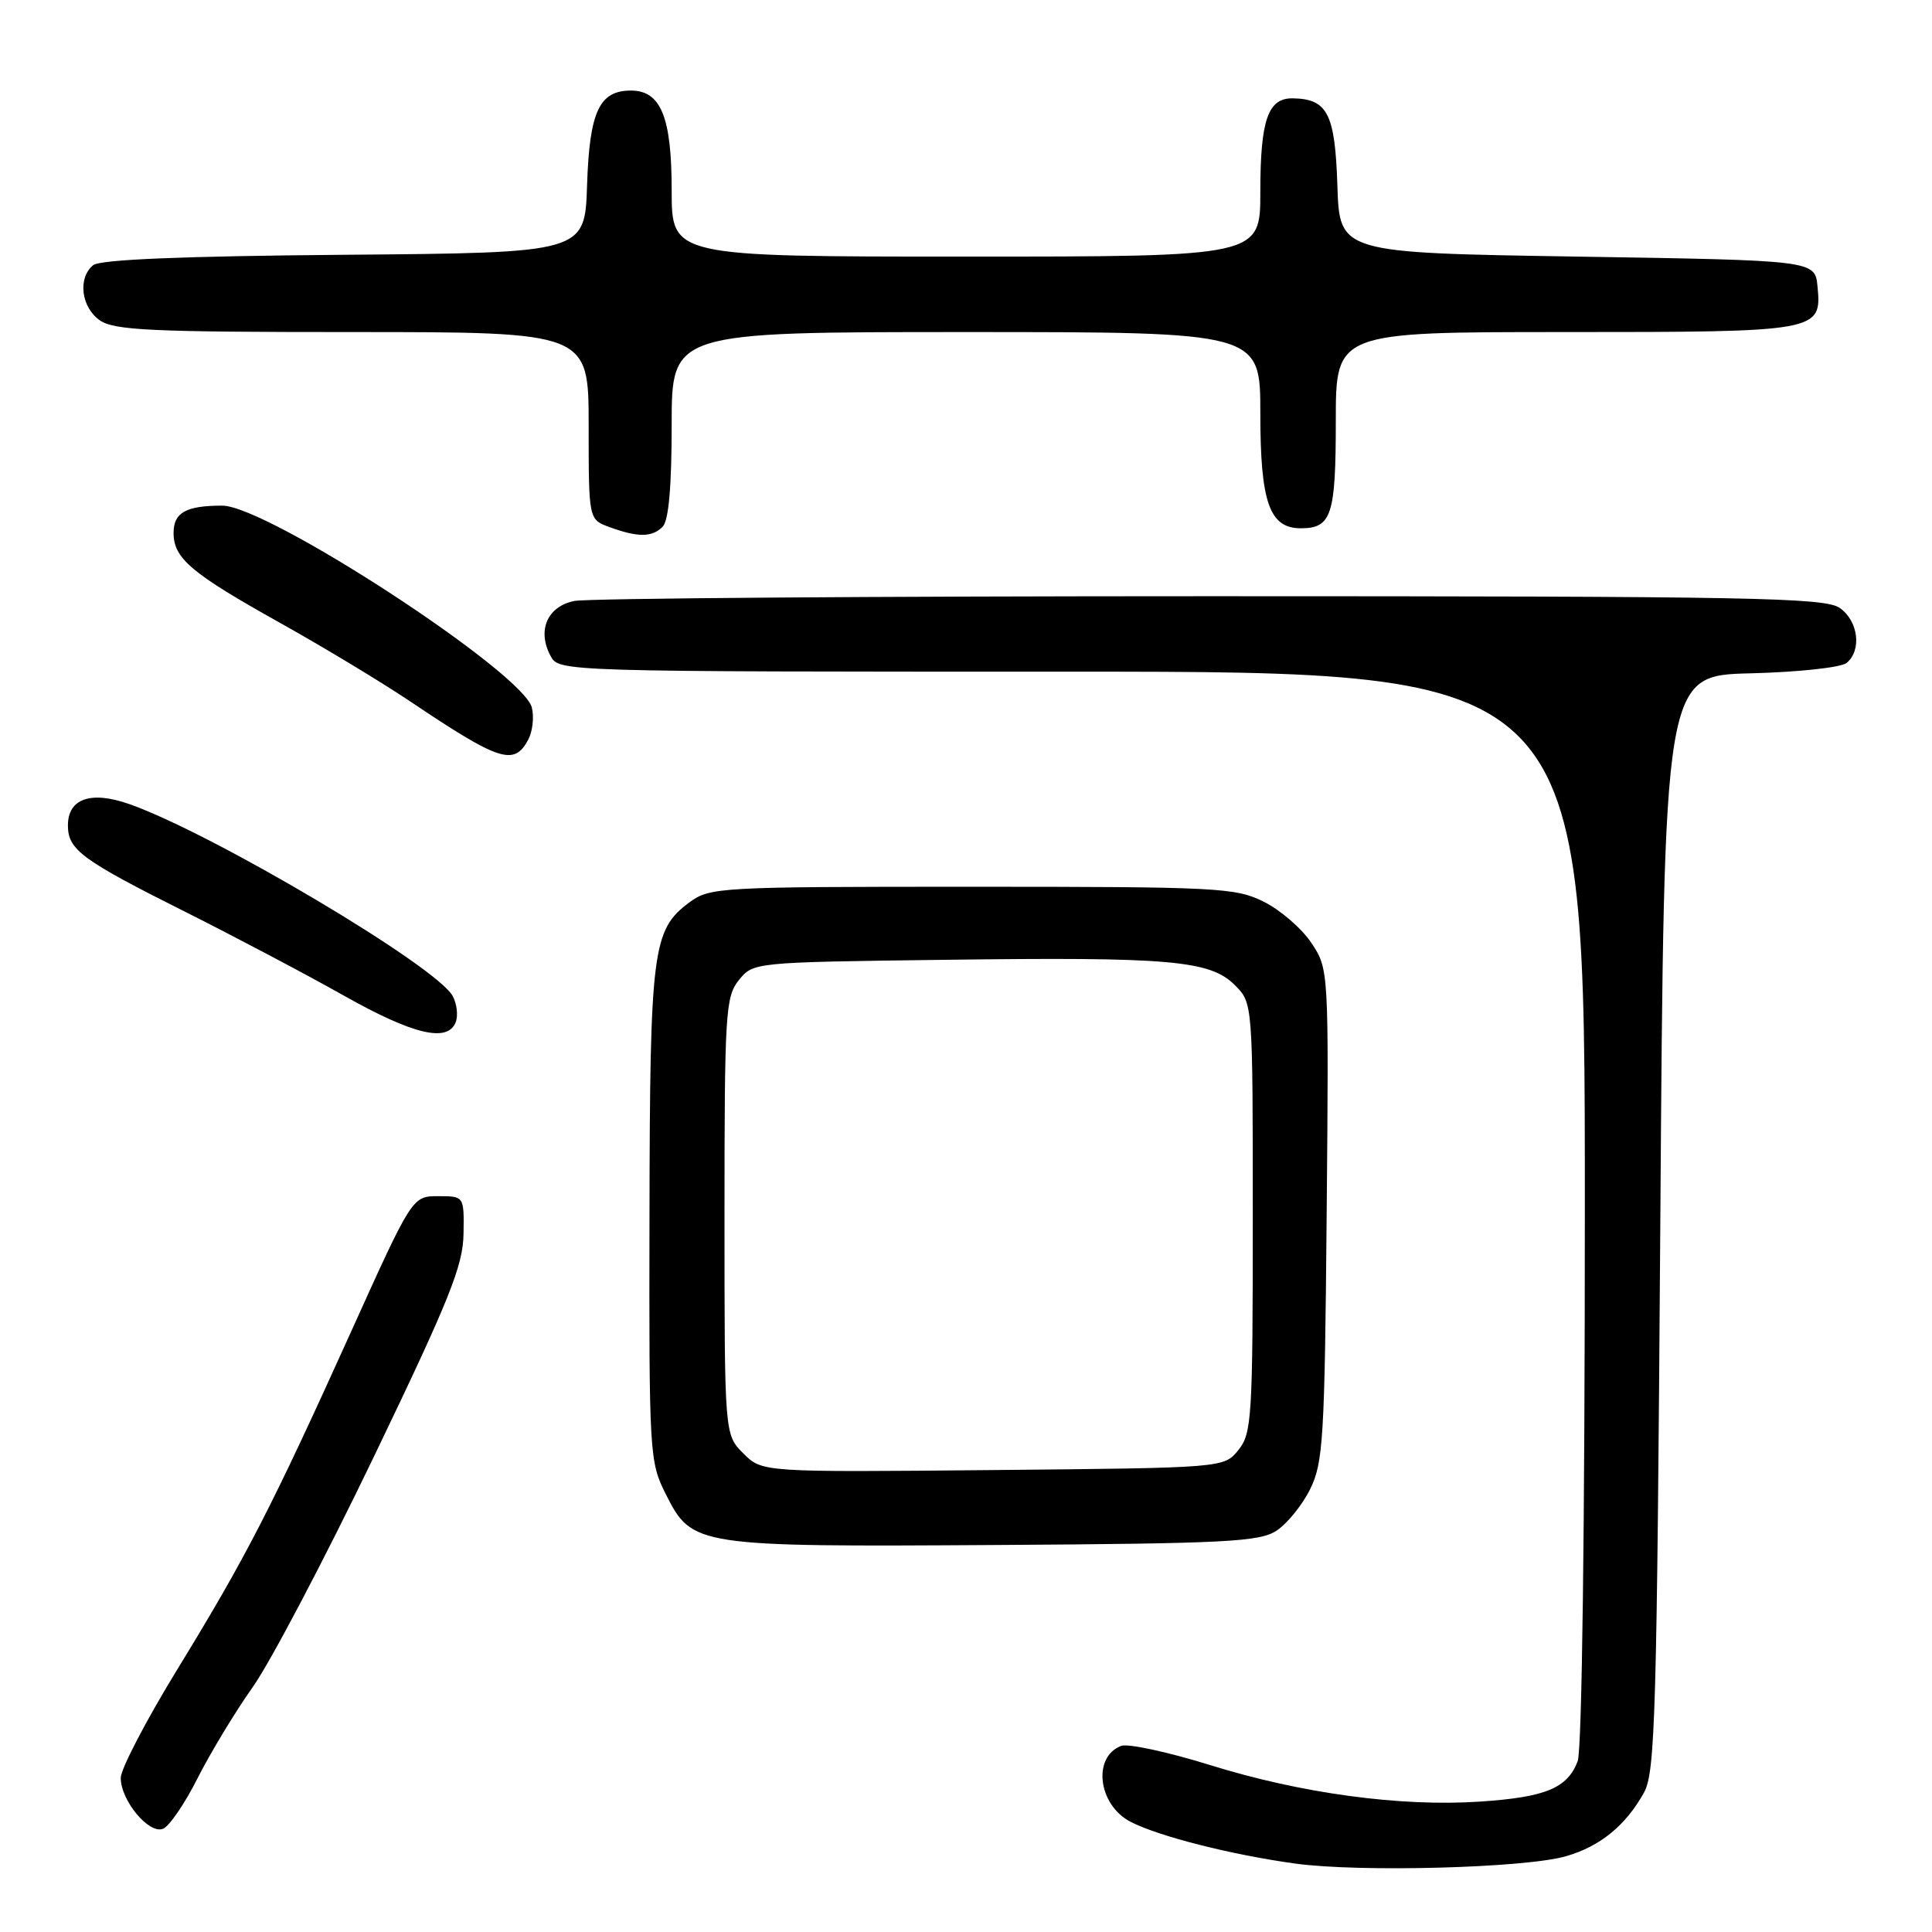<?xml version="1.0" encoding="UTF-8" standalone="no"?>
<!DOCTYPE svg PUBLIC "-//W3C//DTD SVG 1.1//EN" "http://www.w3.org/Graphics/SVG/1.1/DTD/svg11.dtd" >
<svg xmlns="http://www.w3.org/2000/svg" xmlns:xlink="http://www.w3.org/1999/xlink" version="1.1" viewBox="0 0 256 256">
 <g >
 <path fill="currentColor"
d=" M 207.50 245.96 C 212.04 244.65 215.43 241.88 217.85 237.50 C 219.33 234.81 219.55 226.99 220.00 162.00 C 220.50 89.50 220.50 89.50 231.94 89.22 C 238.27 89.06 243.96 88.45 244.69 87.84 C 246.72 86.16 246.24 82.28 243.78 80.56 C 241.81 79.18 232.23 79.00 160.40 79.00 C 115.77 79.00 77.84 79.28 76.11 79.63 C 72.53 80.34 71.14 83.53 72.95 86.91 C 74.07 89.00 74.09 89.00 142.04 89.00 C 210.00 89.00 210.00 89.00 210.00 159.93 C 210.00 202.43 209.62 231.87 209.05 233.37 C 207.69 236.94 204.81 238.14 196.12 238.72 C 185.62 239.43 172.41 237.64 160.34 233.88 C 154.75 232.14 149.45 231.00 148.56 231.34 C 144.72 232.81 145.50 239.17 149.81 241.40 C 153.53 243.32 163.13 245.76 171.60 246.93 C 180.15 248.11 202.12 247.52 207.50 245.96 Z  M 26.18 235.62 C 27.88 232.26 31.18 226.80 33.52 223.50 C 35.85 220.20 43.07 206.47 49.55 193.00 C 59.55 172.21 61.35 167.74 61.42 163.50 C 61.50 158.50 61.50 158.50 58.07 158.50 C 54.63 158.50 54.63 158.50 46.50 176.50 C 35.98 199.77 32.58 206.38 23.49 221.21 C 19.37 227.94 16.00 234.40 16.00 235.58 C 16.00 238.57 19.71 243.05 21.59 242.33 C 22.42 242.01 24.49 238.99 26.18 235.62 Z  M 169.15 202.82 C 170.55 201.90 172.56 199.43 173.60 197.32 C 175.33 193.84 175.53 190.57 175.79 160.95 C 176.08 128.43 176.07 128.41 173.77 124.95 C 172.51 123.05 169.68 120.60 167.49 119.50 C 163.73 117.62 161.50 117.50 128.82 117.50 C 95.20 117.50 94.06 117.56 91.32 119.59 C 86.45 123.21 86.12 125.83 86.06 161.04 C 86.00 192.85 86.05 193.68 88.25 198.04 C 91.70 204.89 92.24 204.97 132.05 204.72 C 162.44 204.53 166.90 204.30 169.15 202.82 Z  M 60.39 135.43 C 60.72 134.56 60.54 133.02 59.99 131.99 C 57.90 128.07 28.25 110.47 17.15 106.55 C 12.04 104.75 9.00 105.81 9.00 109.38 C 9.00 112.60 10.83 113.95 24.50 120.80 C 31.10 124.11 40.55 129.10 45.50 131.89 C 54.76 137.11 59.33 138.19 60.39 135.43 Z  M 69.99 98.02 C 70.57 96.93 70.79 95.01 70.47 93.75 C 69.31 89.10 35.42 67.00 29.45 67.00 C 24.64 67.00 23.00 67.92 23.00 70.61 C 23.00 73.99 25.32 75.95 37.12 82.54 C 42.83 85.73 50.57 90.40 54.32 92.92 C 66.21 100.90 68.11 101.52 69.99 98.02 Z  M 87.80 69.80 C 88.60 69.00 89.00 64.53 89.00 56.30 C 89.00 44.00 89.00 44.00 128.00 44.00 C 167.00 44.00 167.00 44.00 167.00 54.78 C 167.00 66.57 168.21 70.00 172.36 70.00 C 176.44 70.00 177.00 68.28 177.00 55.80 C 177.00 44.00 177.00 44.00 207.31 44.00 C 241.06 44.00 241.40 43.94 240.83 37.96 C 240.50 34.50 240.50 34.50 209.00 34.00 C 177.50 33.50 177.50 33.50 177.21 24.58 C 176.90 15.04 175.90 13.10 171.29 13.03 C 168.01 12.98 167.00 15.90 167.00 25.43 C 167.00 34.00 167.00 34.00 128.00 34.00 C 89.00 34.00 89.00 34.00 89.00 25.22 C 89.00 15.50 87.57 12.00 83.60 12.00 C 79.40 12.00 78.11 14.79 77.79 24.53 C 77.50 33.50 77.50 33.50 45.59 33.76 C 24.07 33.94 13.24 34.39 12.34 35.14 C 10.28 36.84 10.75 40.71 13.22 42.44 C 15.12 43.77 20.03 44.00 46.72 44.00 C 78.00 44.00 78.00 44.00 78.00 56.42 C 78.00 68.83 78.00 68.83 80.75 69.84 C 84.53 71.22 86.39 71.21 87.80 69.80 Z  M 98.50 192.59 C 96.00 190.09 96.00 190.09 96.00 161.16 C 96.00 134.17 96.13 132.06 97.91 129.86 C 99.81 127.51 99.92 127.50 125.16 127.18 C 155.06 126.79 160.35 127.25 163.63 130.54 C 166.00 132.91 166.00 132.91 166.00 161.34 C 166.00 187.84 165.87 189.94 164.09 192.14 C 162.18 194.50 162.18 194.50 131.59 194.79 C 100.99 195.08 100.99 195.08 98.50 192.59 Z "/>
</g>
</svg>